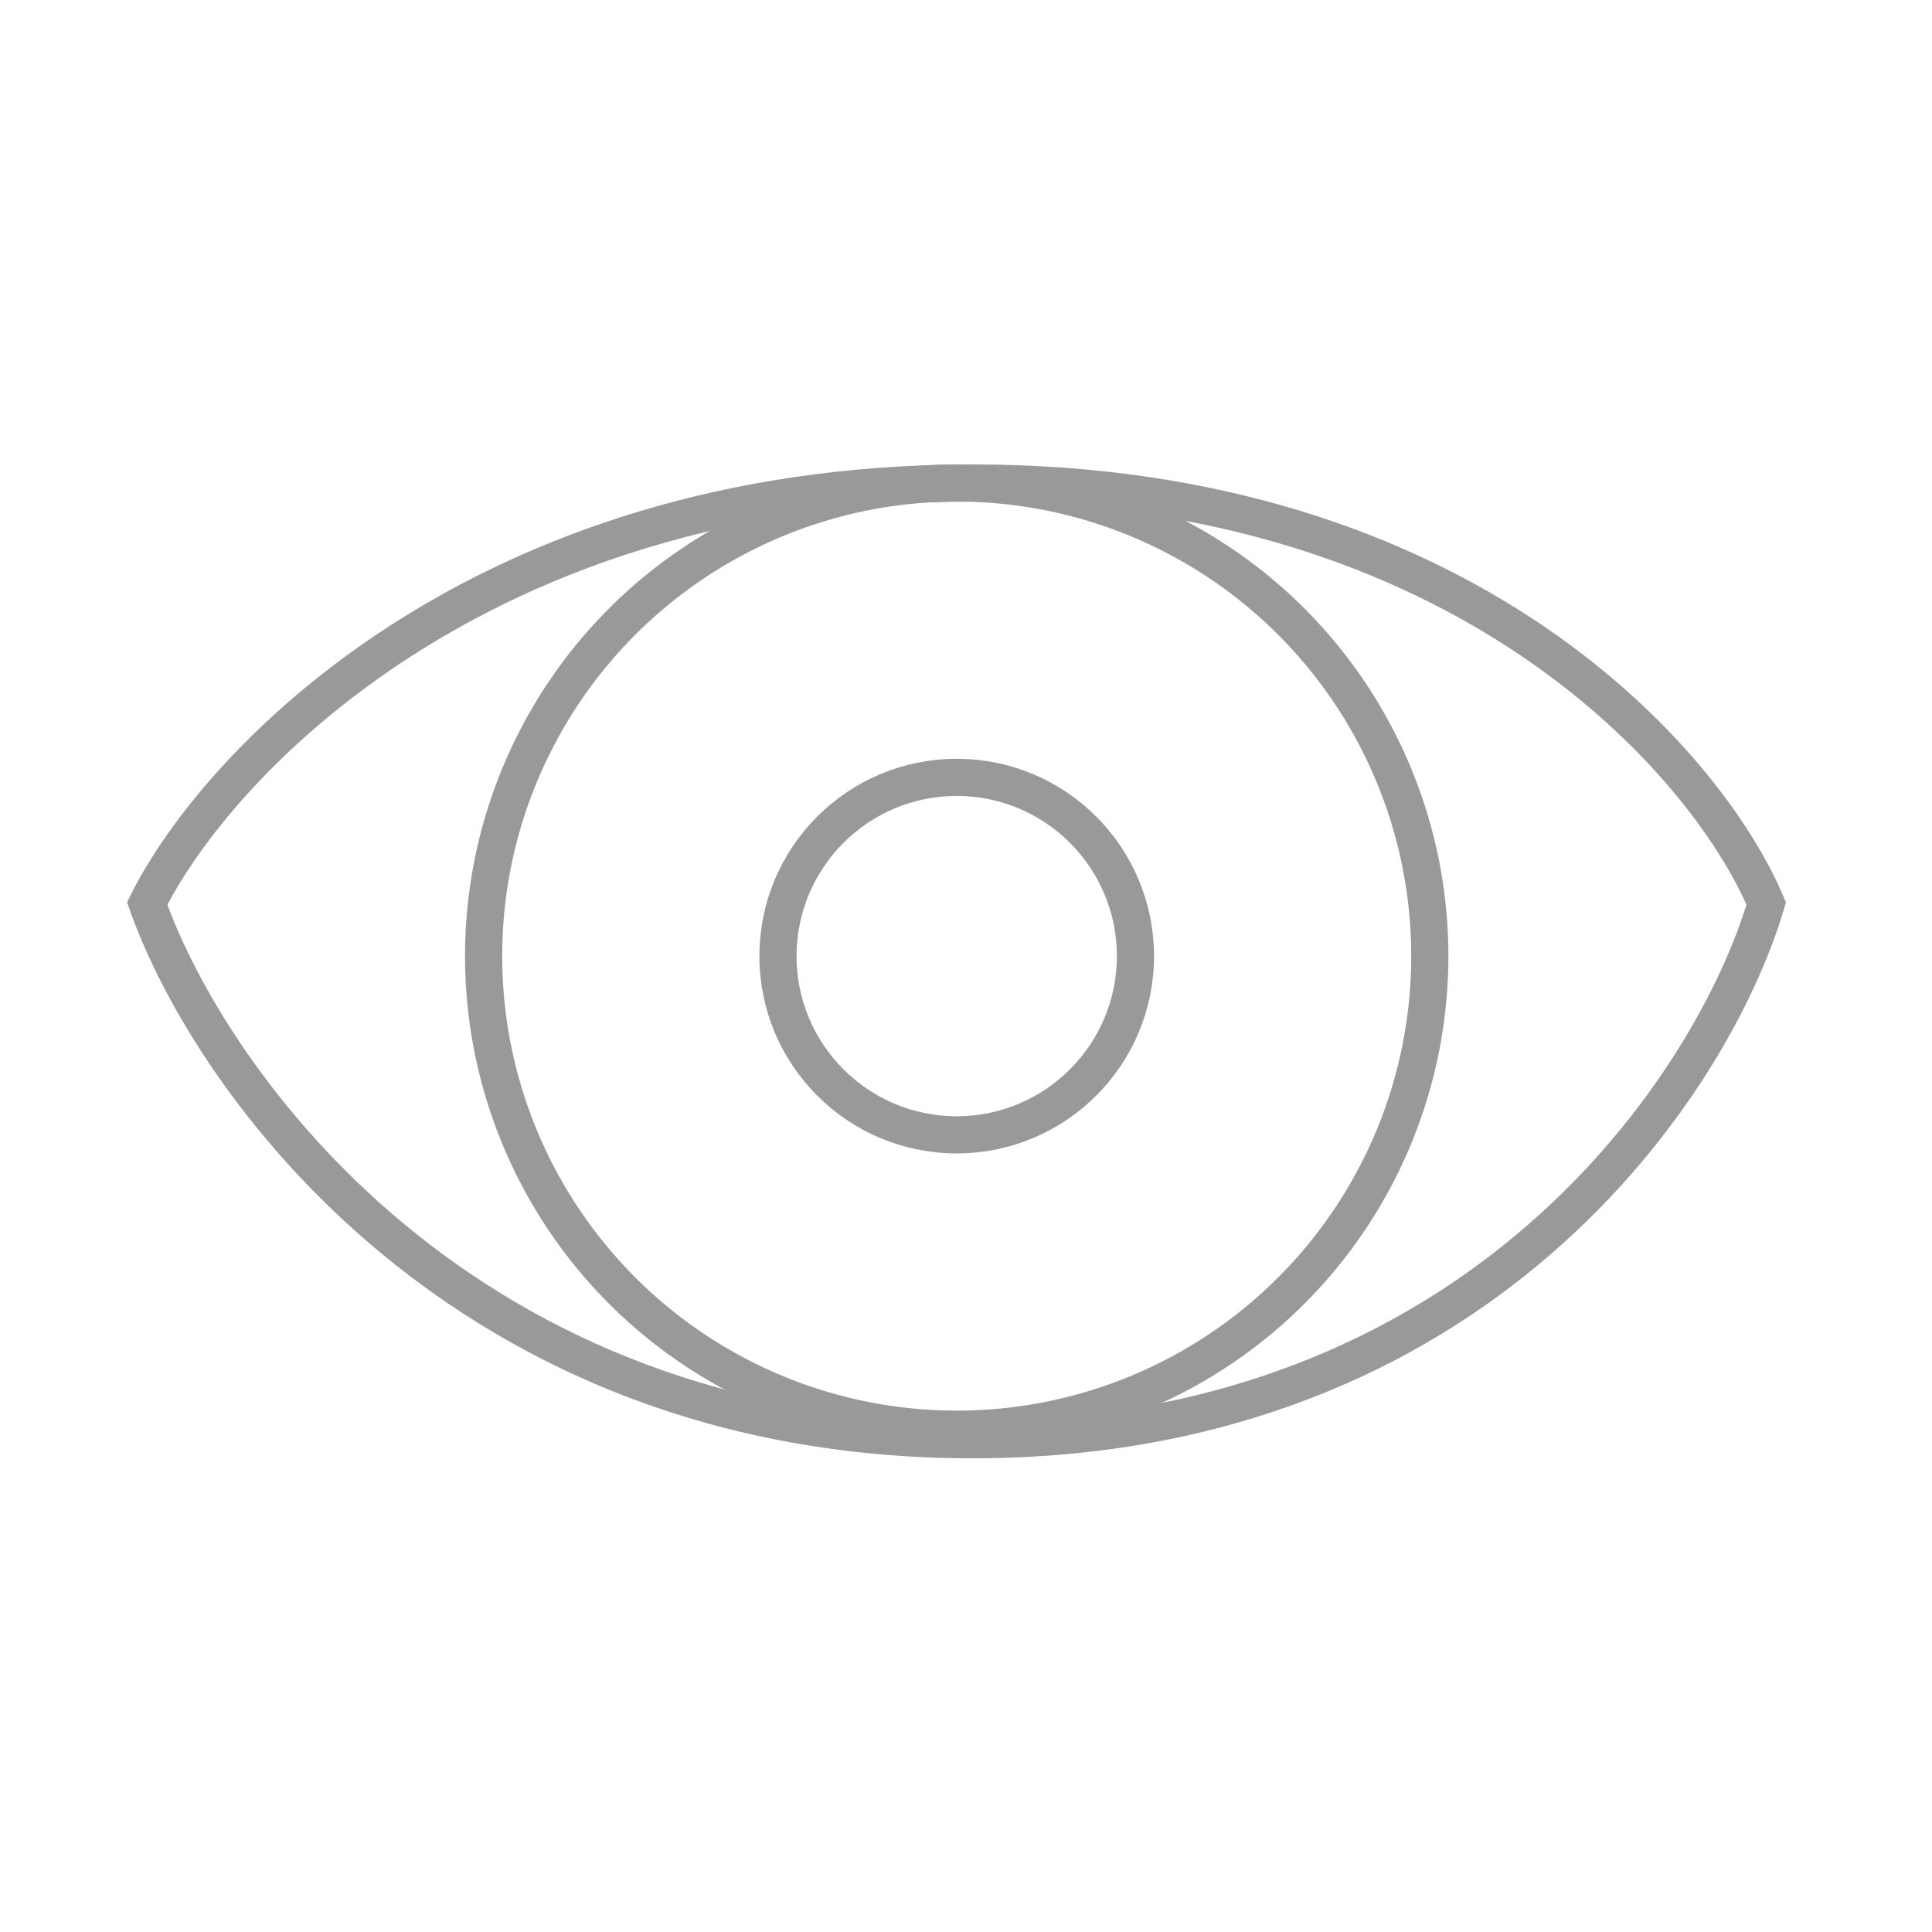 <svg width="104" height="104" viewBox="0 0 104 104" fill="none" xmlns="http://www.w3.org/2000/svg">
<g opacity="0.4">
<path d="M52.343 26C25.803 26 11.671 41.092 7.923 48.637C11.319 58.258 24.956 77.5 52.343 77.5C79.73 77.5 92.243 58.258 95.077 48.637C91.89 41.092 78.883 26 52.343 26Z" stroke="currentColor" stroke-width="2"/>
<circle cx="51.5" cy="51.467" r="25.467" stroke="currentColor" stroke-width="2"/>
<circle cx="51.5" cy="51.467" r="9.621" stroke="black" stroke-width="2"/>
</g>
</svg>
